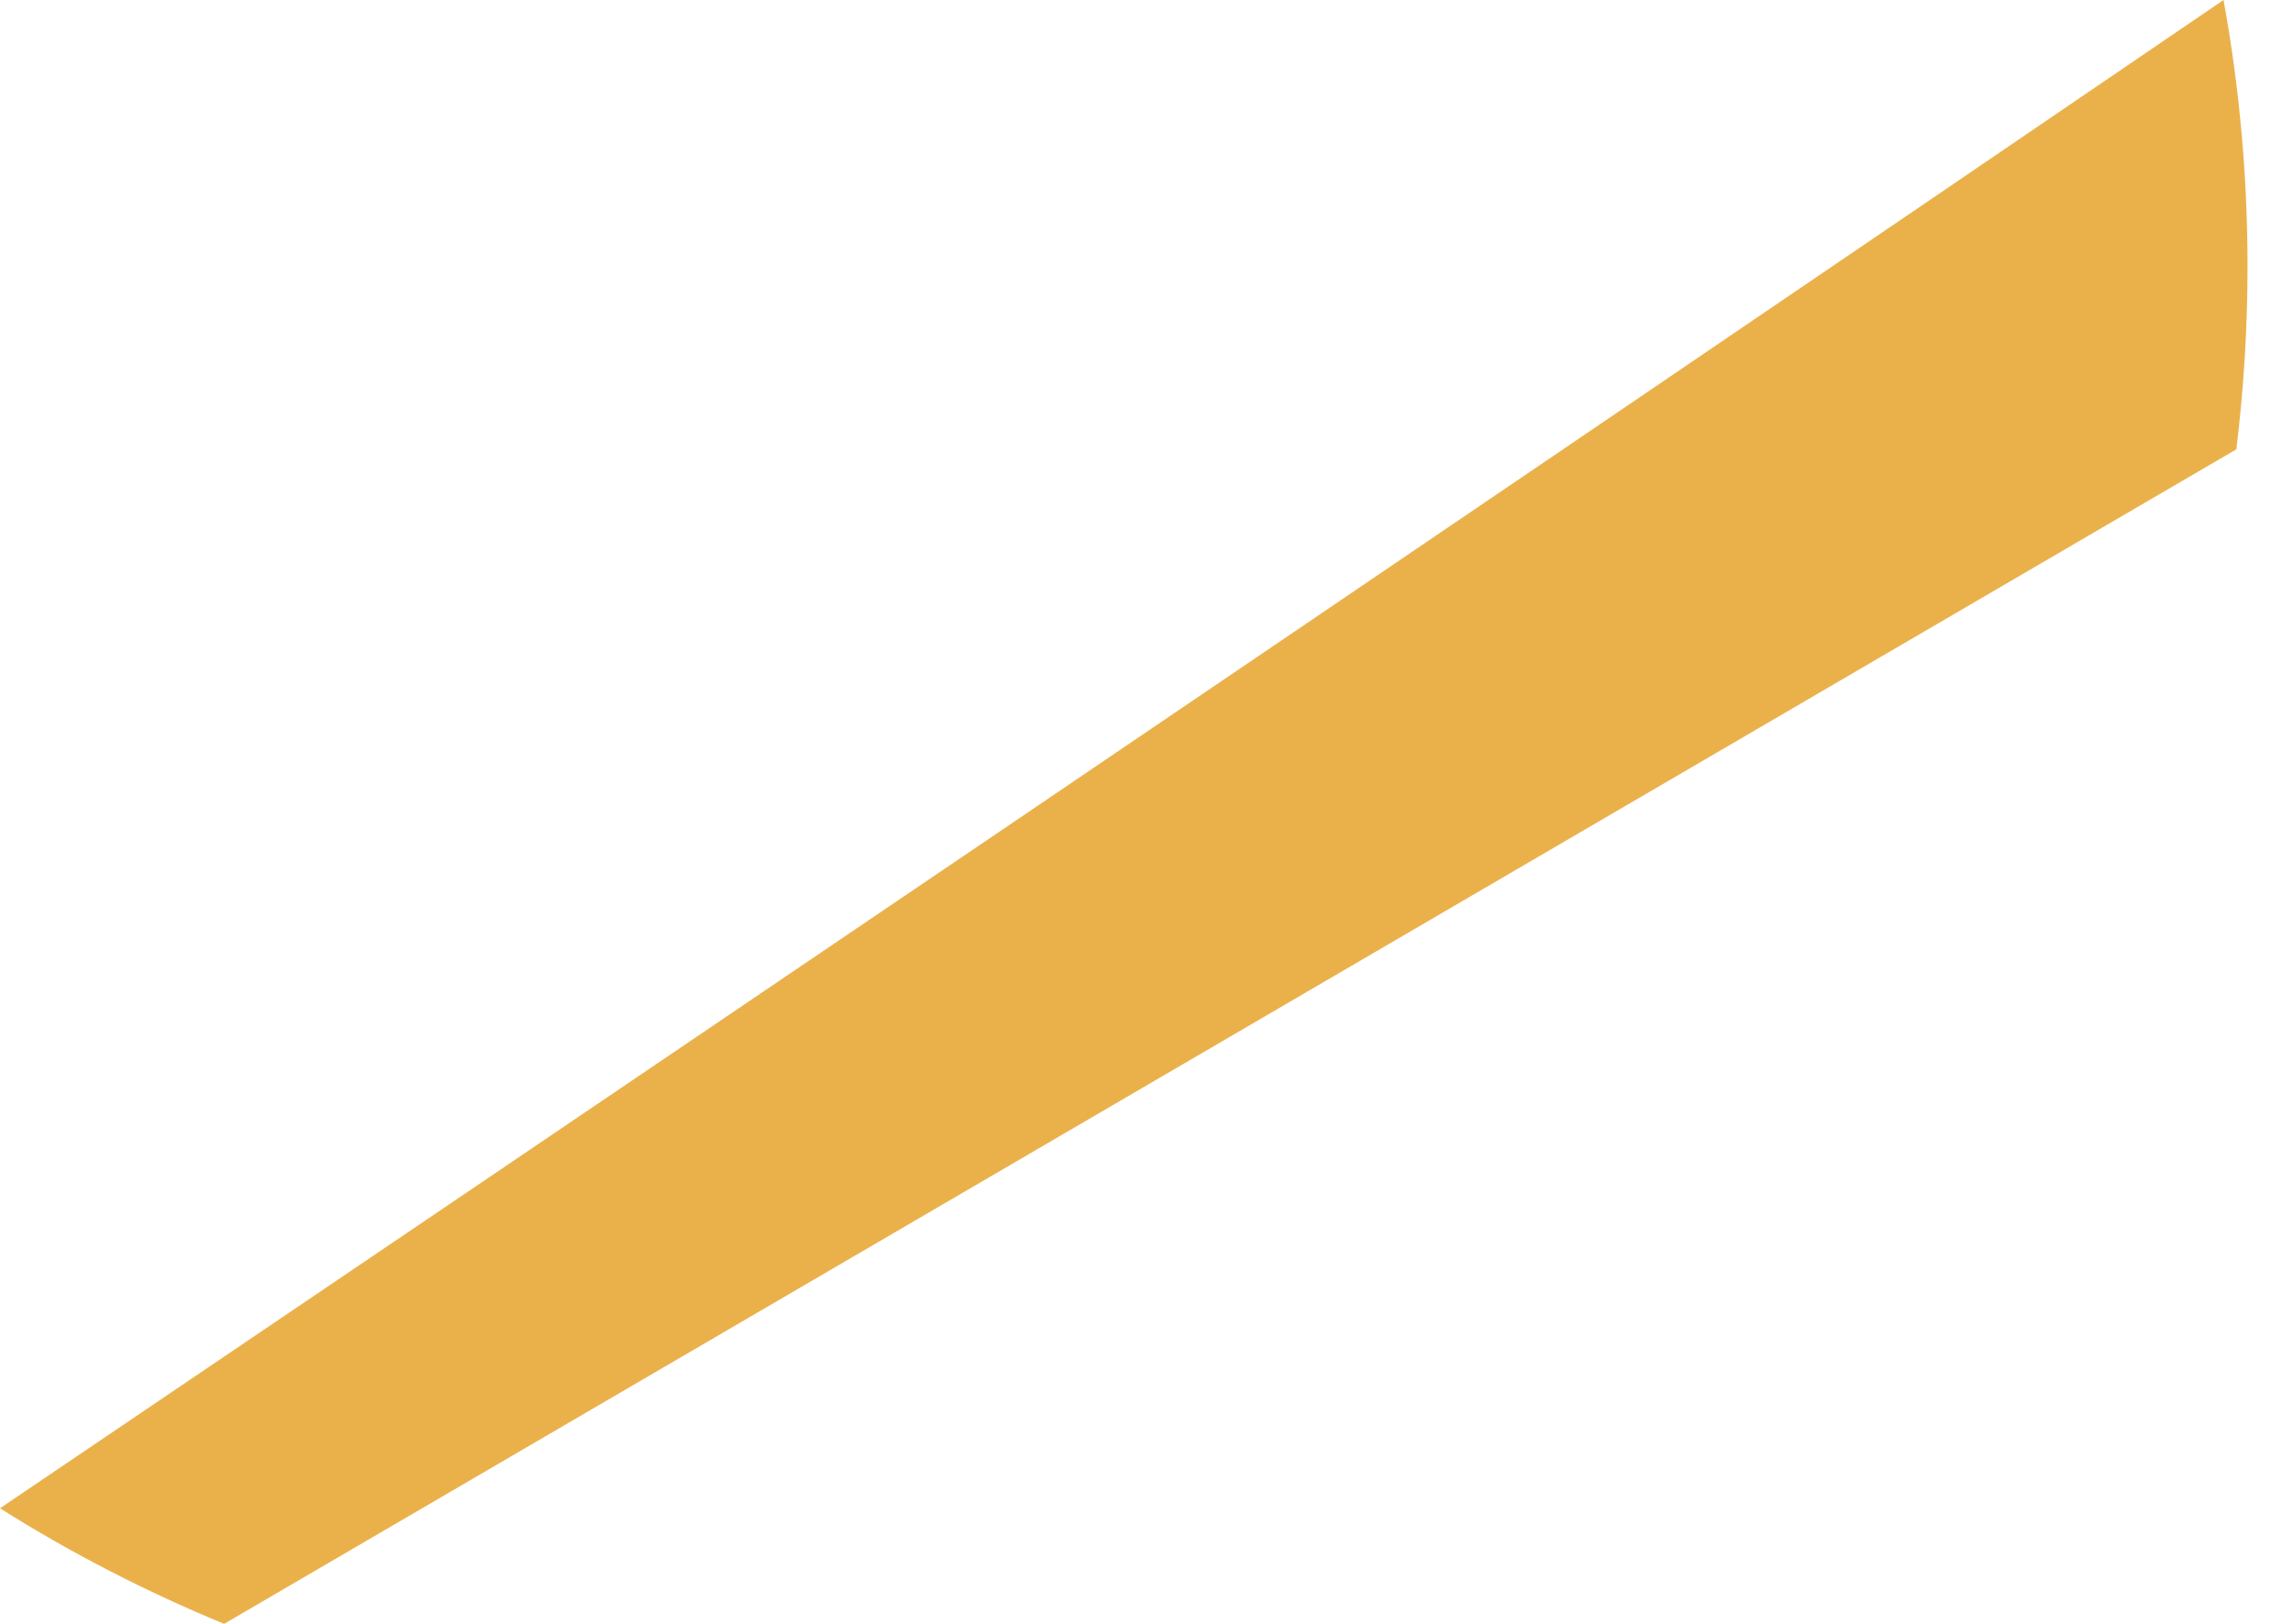 <svg width="24" height="17" viewBox="0 0 24 17" fill="none" xmlns="http://www.w3.org/2000/svg">
<path fill-rule="evenodd" clip-rule="evenodd" d="M23.524 2.792C23.524 3.436 23.484 4.075 23.407 4.704L2.346 17C1.532 16.665 0.748 16.262 0 15.79C5.219 12.259 15.312 5.429 23.273 0C23.439 0.911 23.524 1.844 23.524 2.792Z" fill="#EAB14B"/>
</svg>
